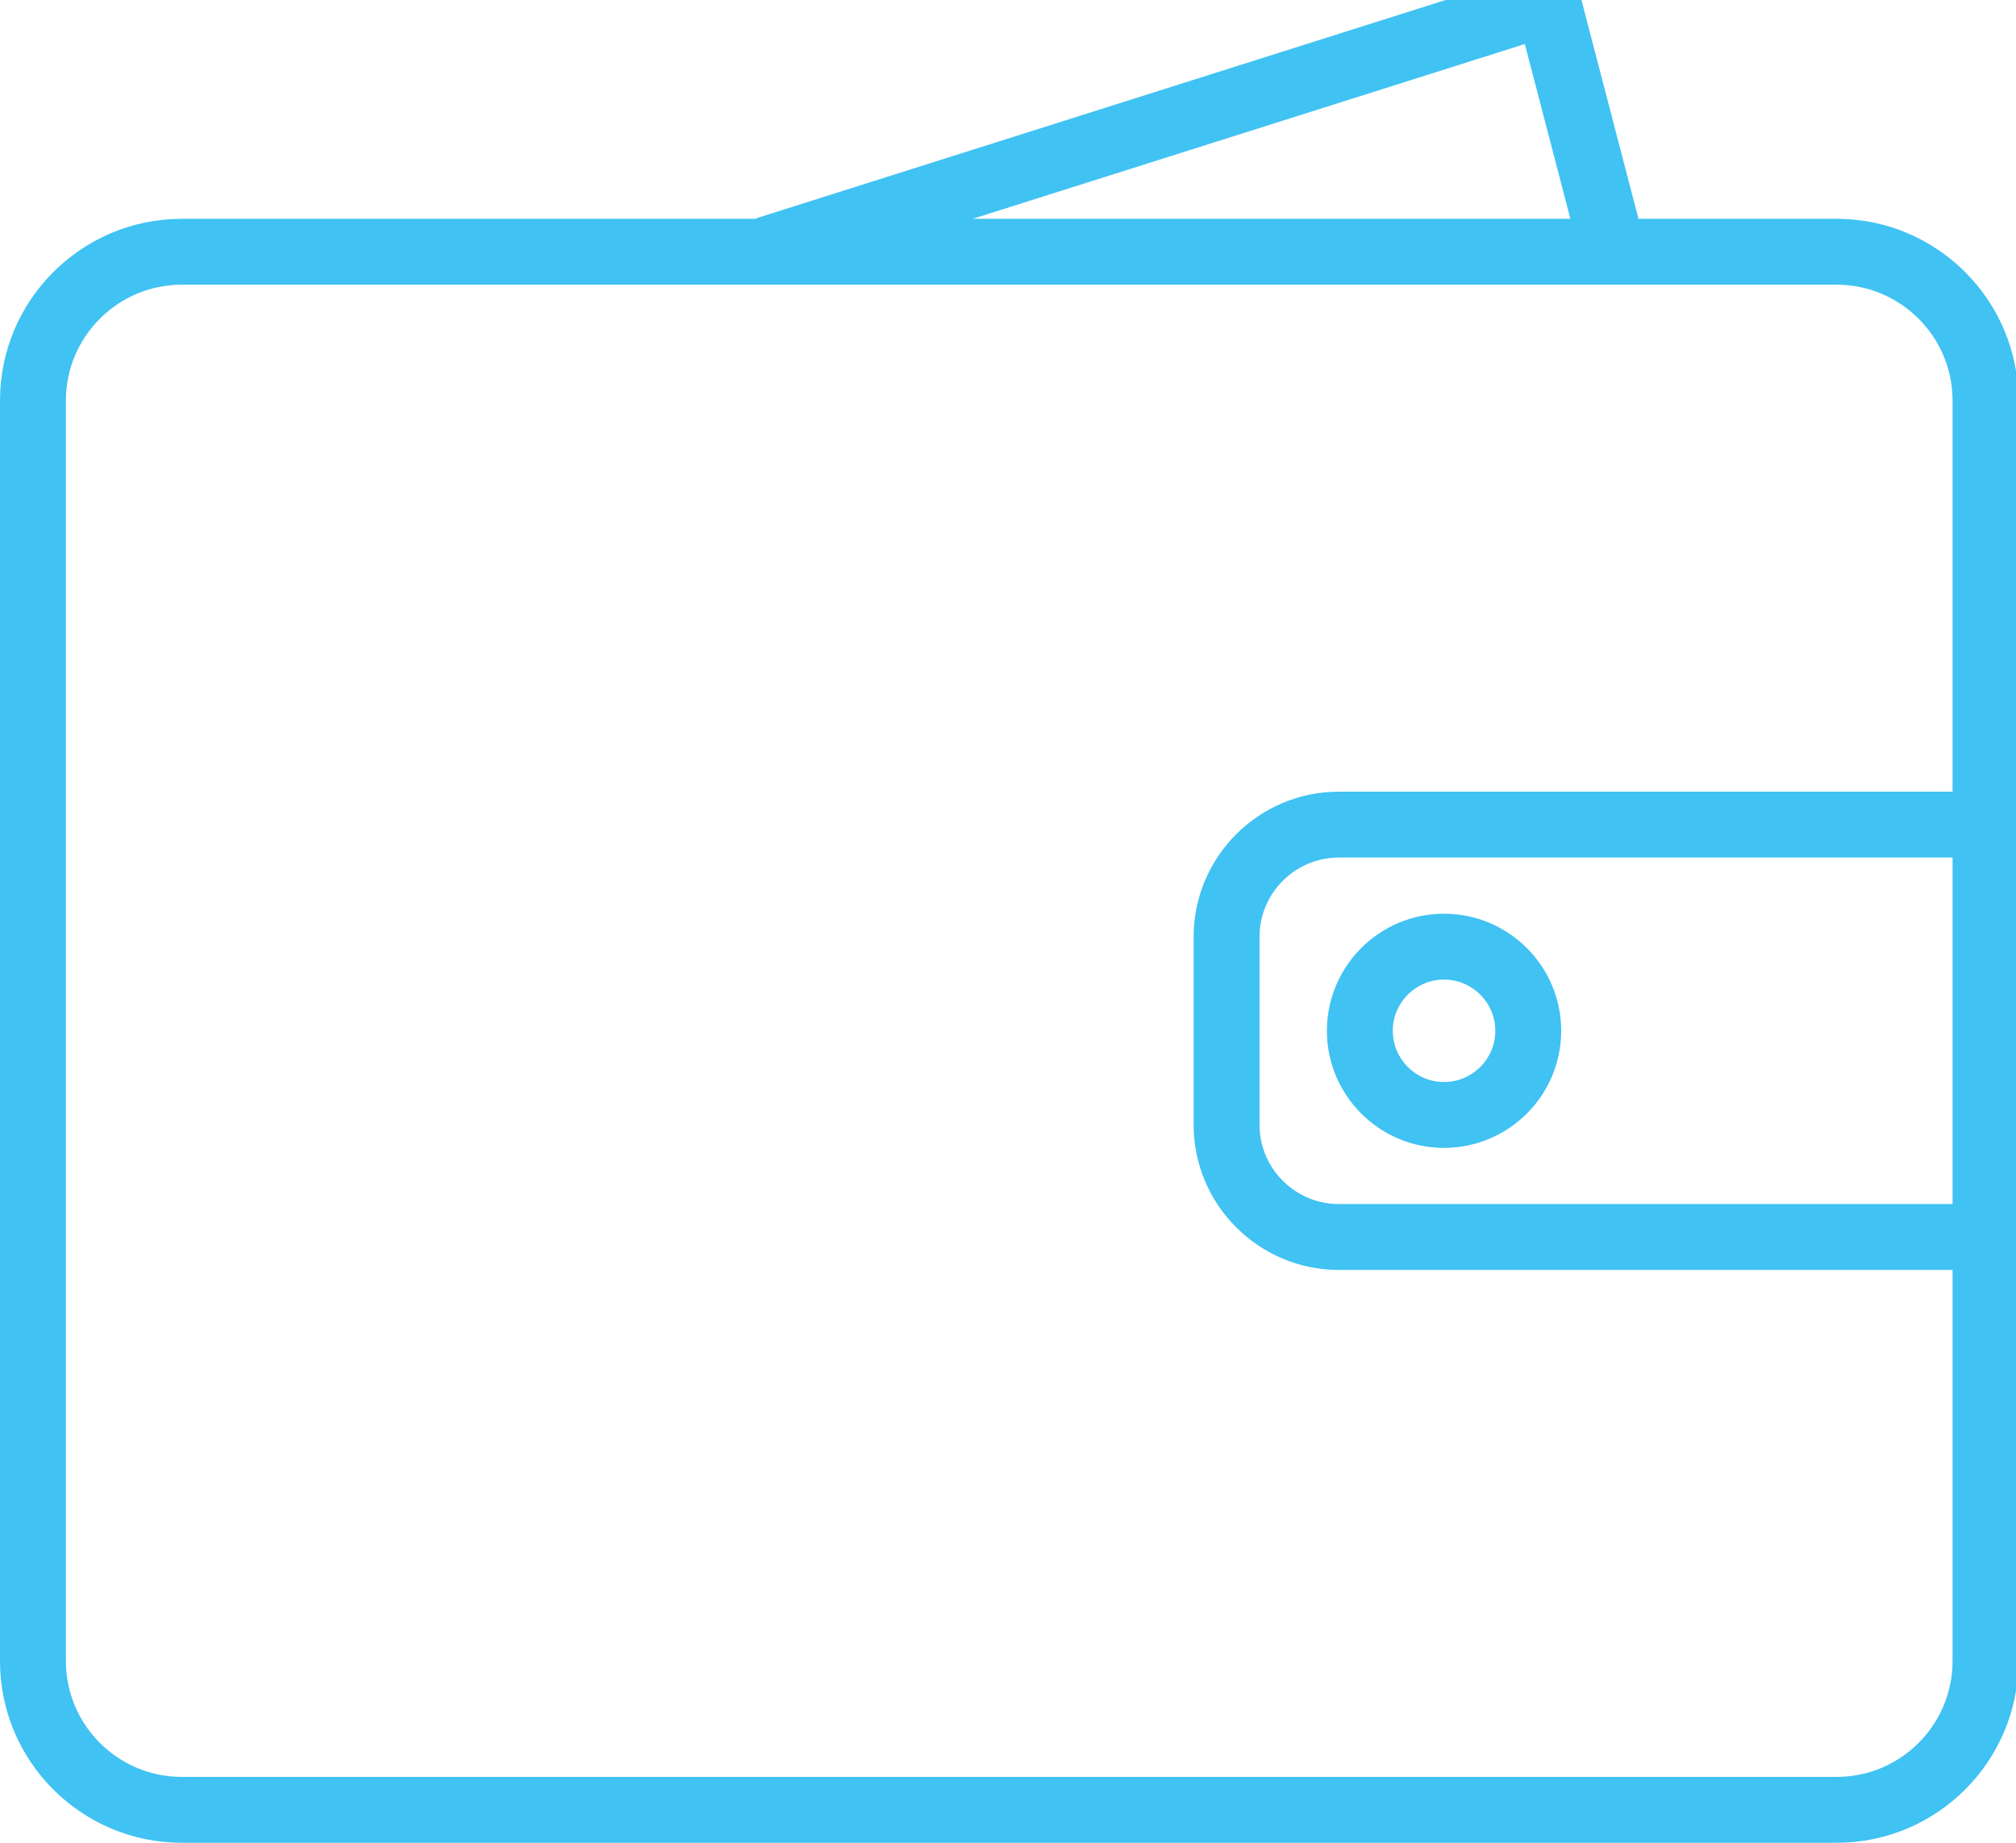 <?xml version="1.0" encoding="UTF-8" standalone="no"?>
<svg
   xmlns:dc="http://purl.org/dc/elements/1.1/"
   xmlns:cc="http://creativecommons.org/ns#"
   xmlns:rdf="http://www.w3.org/1999/02/22-rdf-syntax-ns#"
   xmlns:svg="http://www.w3.org/2000/svg"
   xmlns="http://www.w3.org/2000/svg"
   version="1.1"
   id="svg3914"
   viewBox="0 0 35 32"
   height="32"
   width="35">
  <defs
     id="defs3916">
    <clipPath
       clipPathUnits="userSpaceOnUse"
       id="clipPath3973">
      <path
         d="m 0,2.73 3680,0 0,3370 -3680,0 L 0,2.73 Z"
         id="path3975" />
    </clipPath>
    <clipPath
       clipPathUnits="userSpaceOnUse"
       id="clipPath4198">
      <path
         d="m 0,0.578 2320,0 0,1570 -2320,0 L 0,0.578 Z"
         id="path4200" />
    </clipPath>
    <clipPath
       clipPathUnits="userSpaceOnUse"
       id="clipPath4265">
      <path
         d="m 0,7.582 1230,0 0,1140 -1230,0 L 0,7.582 Z"
         id="path4267" />
    </clipPath>
  </defs>
  <g
     transform="translate(0,-1020.362)"
     id="layer1">
    <g
       style="fill:#40c2f3"
       id="g4257"
       transform="matrix(0.286,0,0,-0.286,0,1052.648)">
      <g
         style="fill:#40c2f3"
         id="g4259"
         transform="scale(0.1,0.1)">
        <g
           style="fill:#40c2f3"
           id="g4261">
          <g
             style="fill:#40c2f3"
             id="g4263"
             clip-path="url(#clipPath4265)">
            <path
               d="M 1114.96,10 110.309,10 C 49.488,10 0,59.488 0,120.309 L 0,885.66 c 0,60.86 49.488,110.36 110.309,110.36 l 348.171,0 c 0.739,0.351 1.52,0.621 2.34,0.89 l 472.809,149.73 c 5.242,1.64 10.902,1.09 15.711,-1.56 4.801,-2.62 8.281,-7.15 9.68,-12.46 l 35.589,-136.6 120.351,0 c 60.82,0 110.31,-49.5 110.31,-110.36 l 0,-765.351 C 1225.27,59.488 1175.78,10 1114.96,10 Z M 110.309,956.02 C 71.559,956.02 40,924.449 40,885.66 L 40,120.309 C 40,81.559 71.559,50 110.309,50 l 1004.651,0 c 38.75,0 70.31,31.559 70.31,70.309 l 0,237.5 -372.54,0 c -48.589,0 -88.16,39.531 -88.16,88.171 l 0,114.059 c 0,48.59 39.532,88.16 88.16,88.16 l 372.54,0 0,237.461 c 0,38.789 -31.56,70.36 -70.31,70.36 l -1004.651,0 z M 812.73,608.199 c -26.558,0 -48.16,-21.597 -48.16,-48.16 l 0,-114.098 c 0,-26.531 21.602,-48.132 48.16,-48.132 l 372.54,0 0,210.39 -372.54,0 z m -222.3,387.821 362.851,0 -27.66,106.13 L 590.43,996.02 Z M 876.559,431.91 c -39.18,0 -71.09,31.879 -71.09,71.102 0,39.218 31.91,71.09 71.09,71.09 39.222,0 71.14,-31.872 71.14,-71.09 0,-39.223 -31.918,-71.102 -71.14,-71.102 z m 0,102.192 c -17.149,0 -31.09,-13.942 -31.09,-31.09 0,-17.153 13.941,-31.102 31.09,-31.102 17.152,0 31.14,13.949 31.14,31.102 0,17.148 -13.988,31.09 -31.14,31.09 z"
               style="fill:#40c2f3;fill-opacity:1;fill-rule:nonzero;stroke:none"
               id="path4269" />
          </g>
        </g>
      </g>
    </g>
  </g>
</svg>
